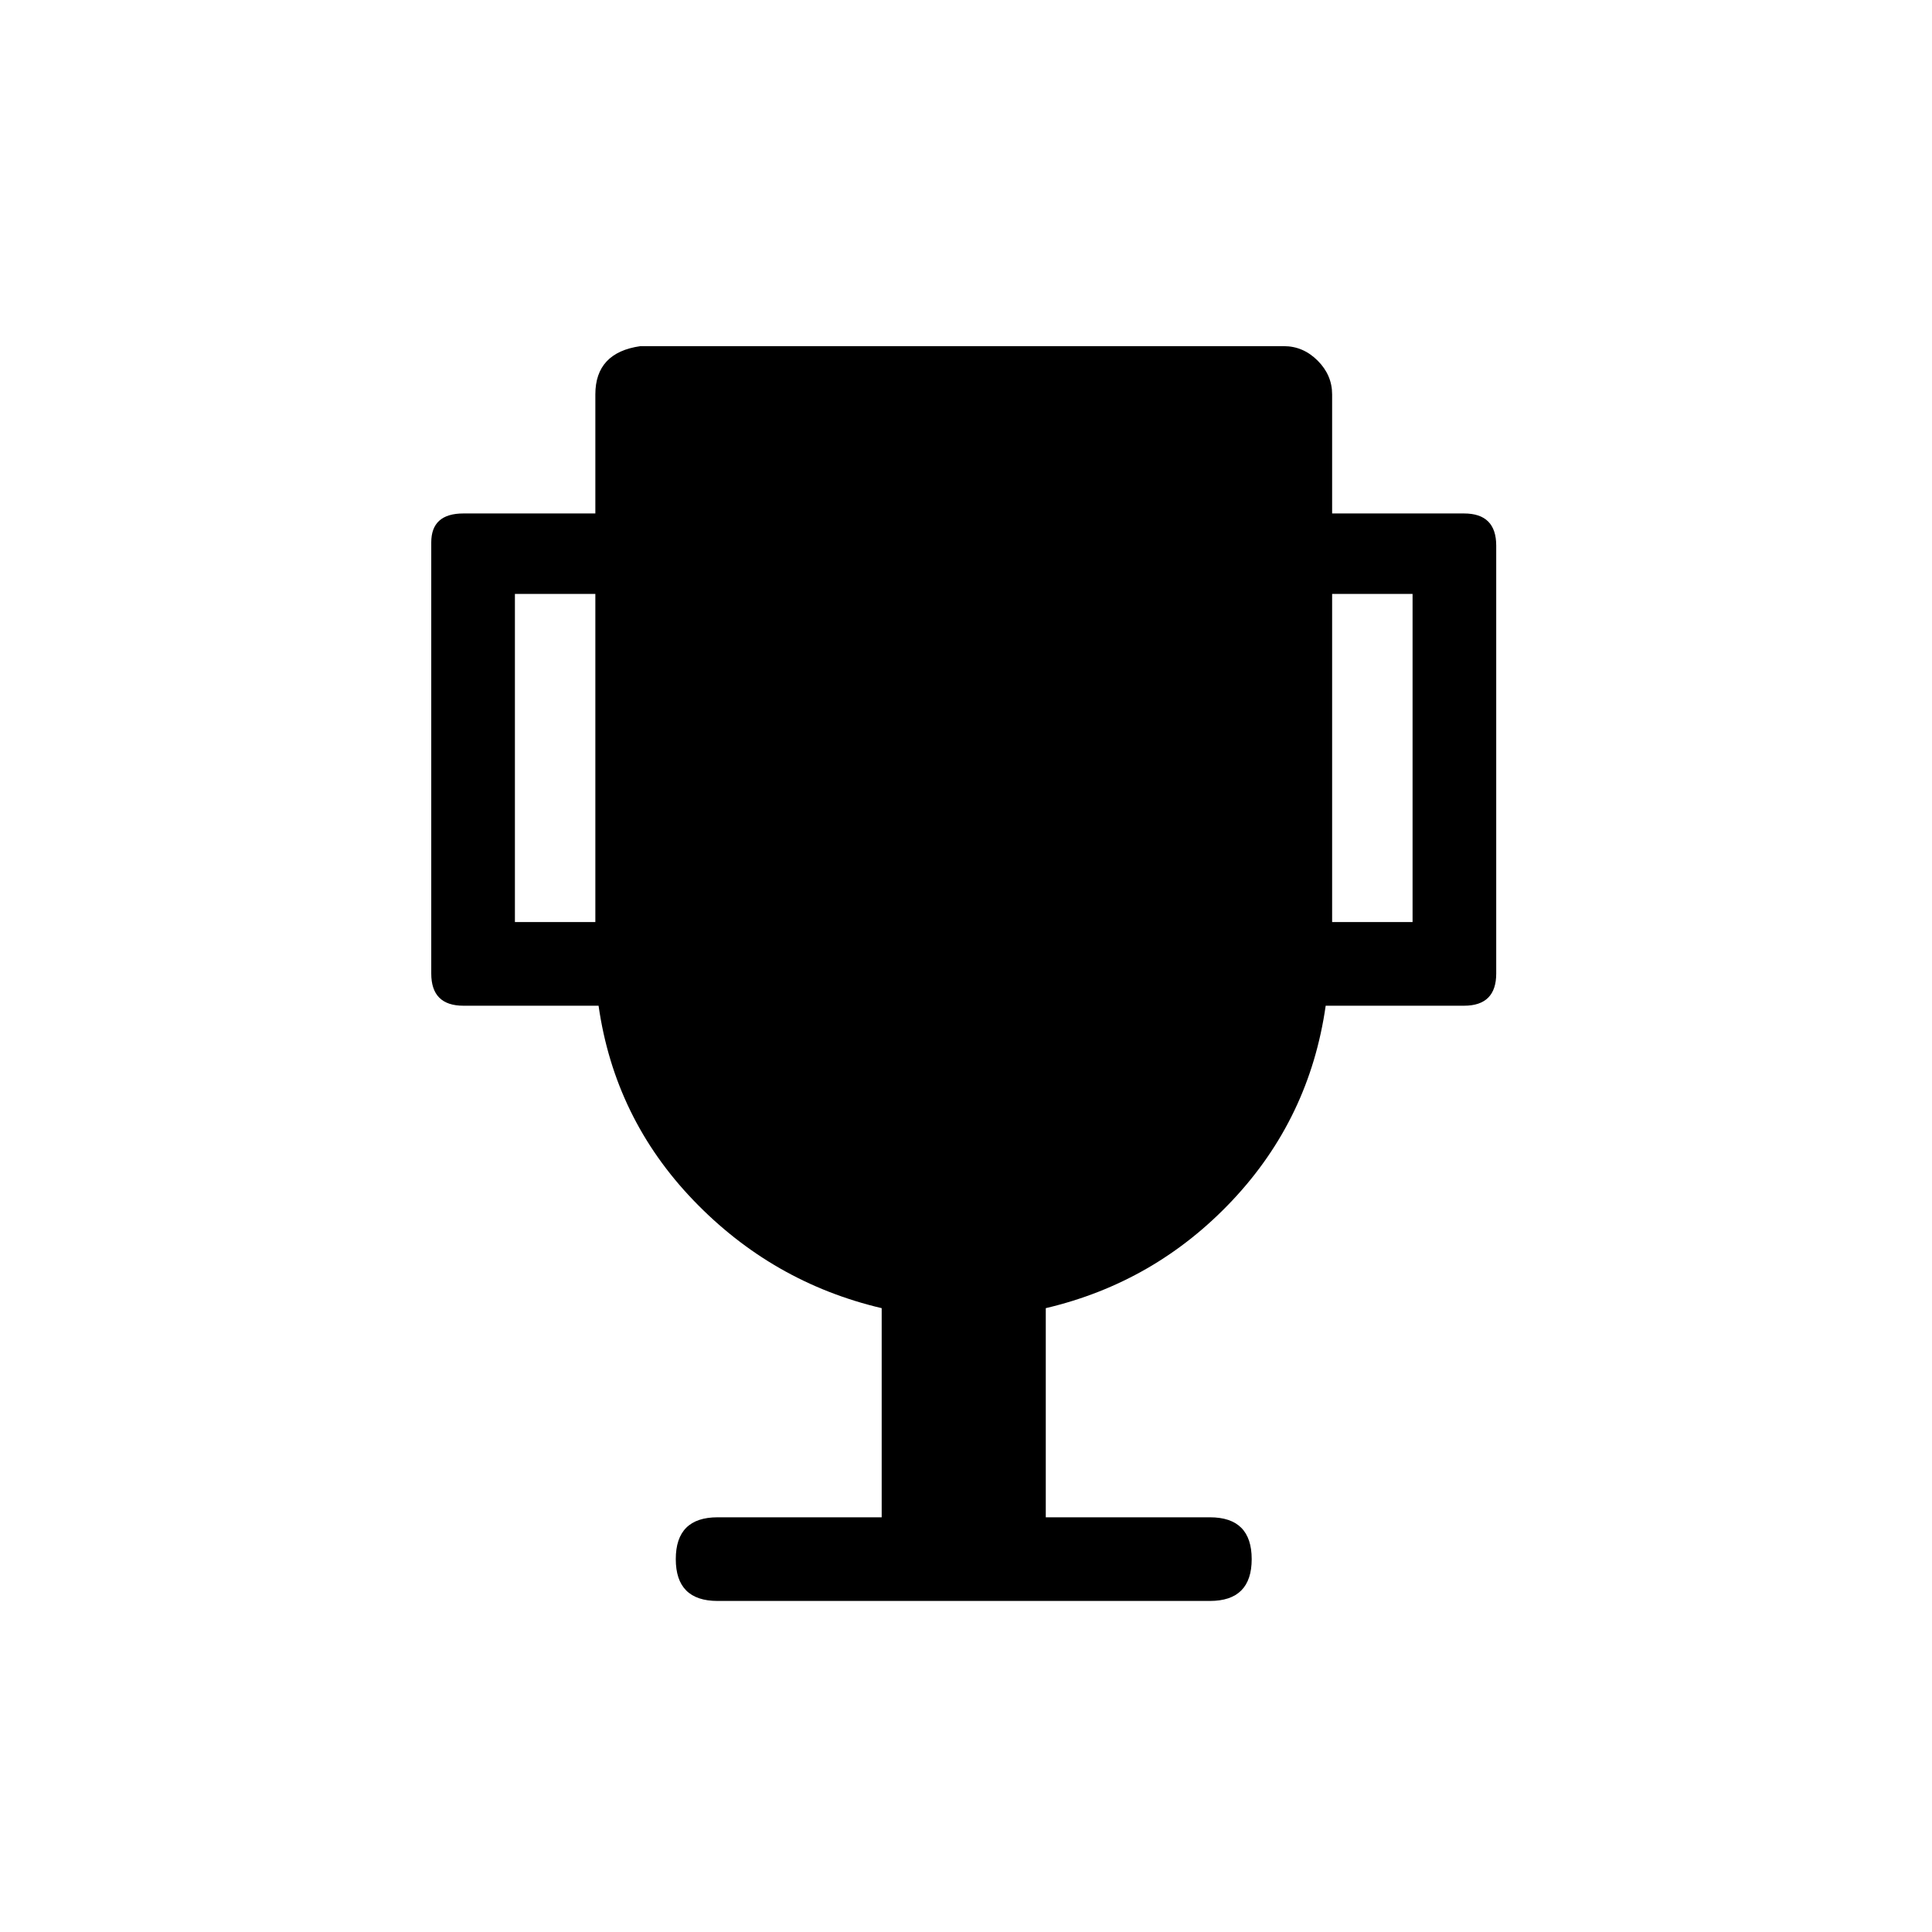 <?xml version="1.0" encoding="UTF-8"?>
<svg width="120px" height="120px" viewBox="0 0 120 120" version="1.1" xmlns="http://www.w3.org/2000/svg" xmlns:xlink="http://www.w3.org/1999/xlink">
    <!-- Generator: Sketch 48.2 (47327) - http://www.bohemiancoding.com/sketch -->
    <title>icon-trophy</title>
    <desc>Created with Sketch.</desc>
    <defs></defs>
    <g id="Icons-for-Github" stroke="none" stroke-width="1" fill="none" fill-rule="evenodd">
        <g id="icon-trophy" fill="#000000">
            <path d="M92.933,33.89 L92.933,60.469 C92.933,61.801 92.267,62.467 90.934,62.467 L82.341,62.467 C81.675,67.13 79.743,71.16 76.546,74.557 C73.349,77.955 69.485,80.186 64.955,81.252 L64.955,94.242 L75.147,94.242 C76.879,94.242 77.745,95.108 77.745,96.84 C77.745,98.572 76.879,99.438 75.147,99.438 L44.572,99.438 C42.84,99.438 41.974,98.572 41.974,96.84 C41.974,95.108 42.84,94.242 44.572,94.242 L54.763,94.242 L54.763,81.252 C50.234,80.186 46.337,77.955 43.073,74.557 C39.809,71.16 37.844,67.13 37.178,62.467 L28.784,62.467 C27.452,62.467 26.786,61.801 26.786,60.469 L26.786,33.89 L26.786,33.69 C26.786,32.491 27.452,31.892 28.784,31.892 L36.978,31.892 L36.978,24.697 L36.978,24.498 C36.978,22.766 37.91,21.766 39.775,21.5 L79.544,21.5 L79.743,21.5 C80.543,21.5 81.242,21.8 81.842,22.399 C82.441,22.999 82.741,23.698 82.741,24.498 L82.741,24.697 L82.741,31.892 L90.934,31.892 C92.267,31.892 92.933,32.558 92.933,33.89 Z M36.978,57.271 L36.978,36.888 L31.982,36.888 L31.982,57.271 L36.978,57.271 Z M87.737,57.271 L87.737,36.888 L82.741,36.888 L82.741,57.271 L87.737,57.271 Z" id="icon-Trophy"></path>
        </g>
    </g>
</svg>